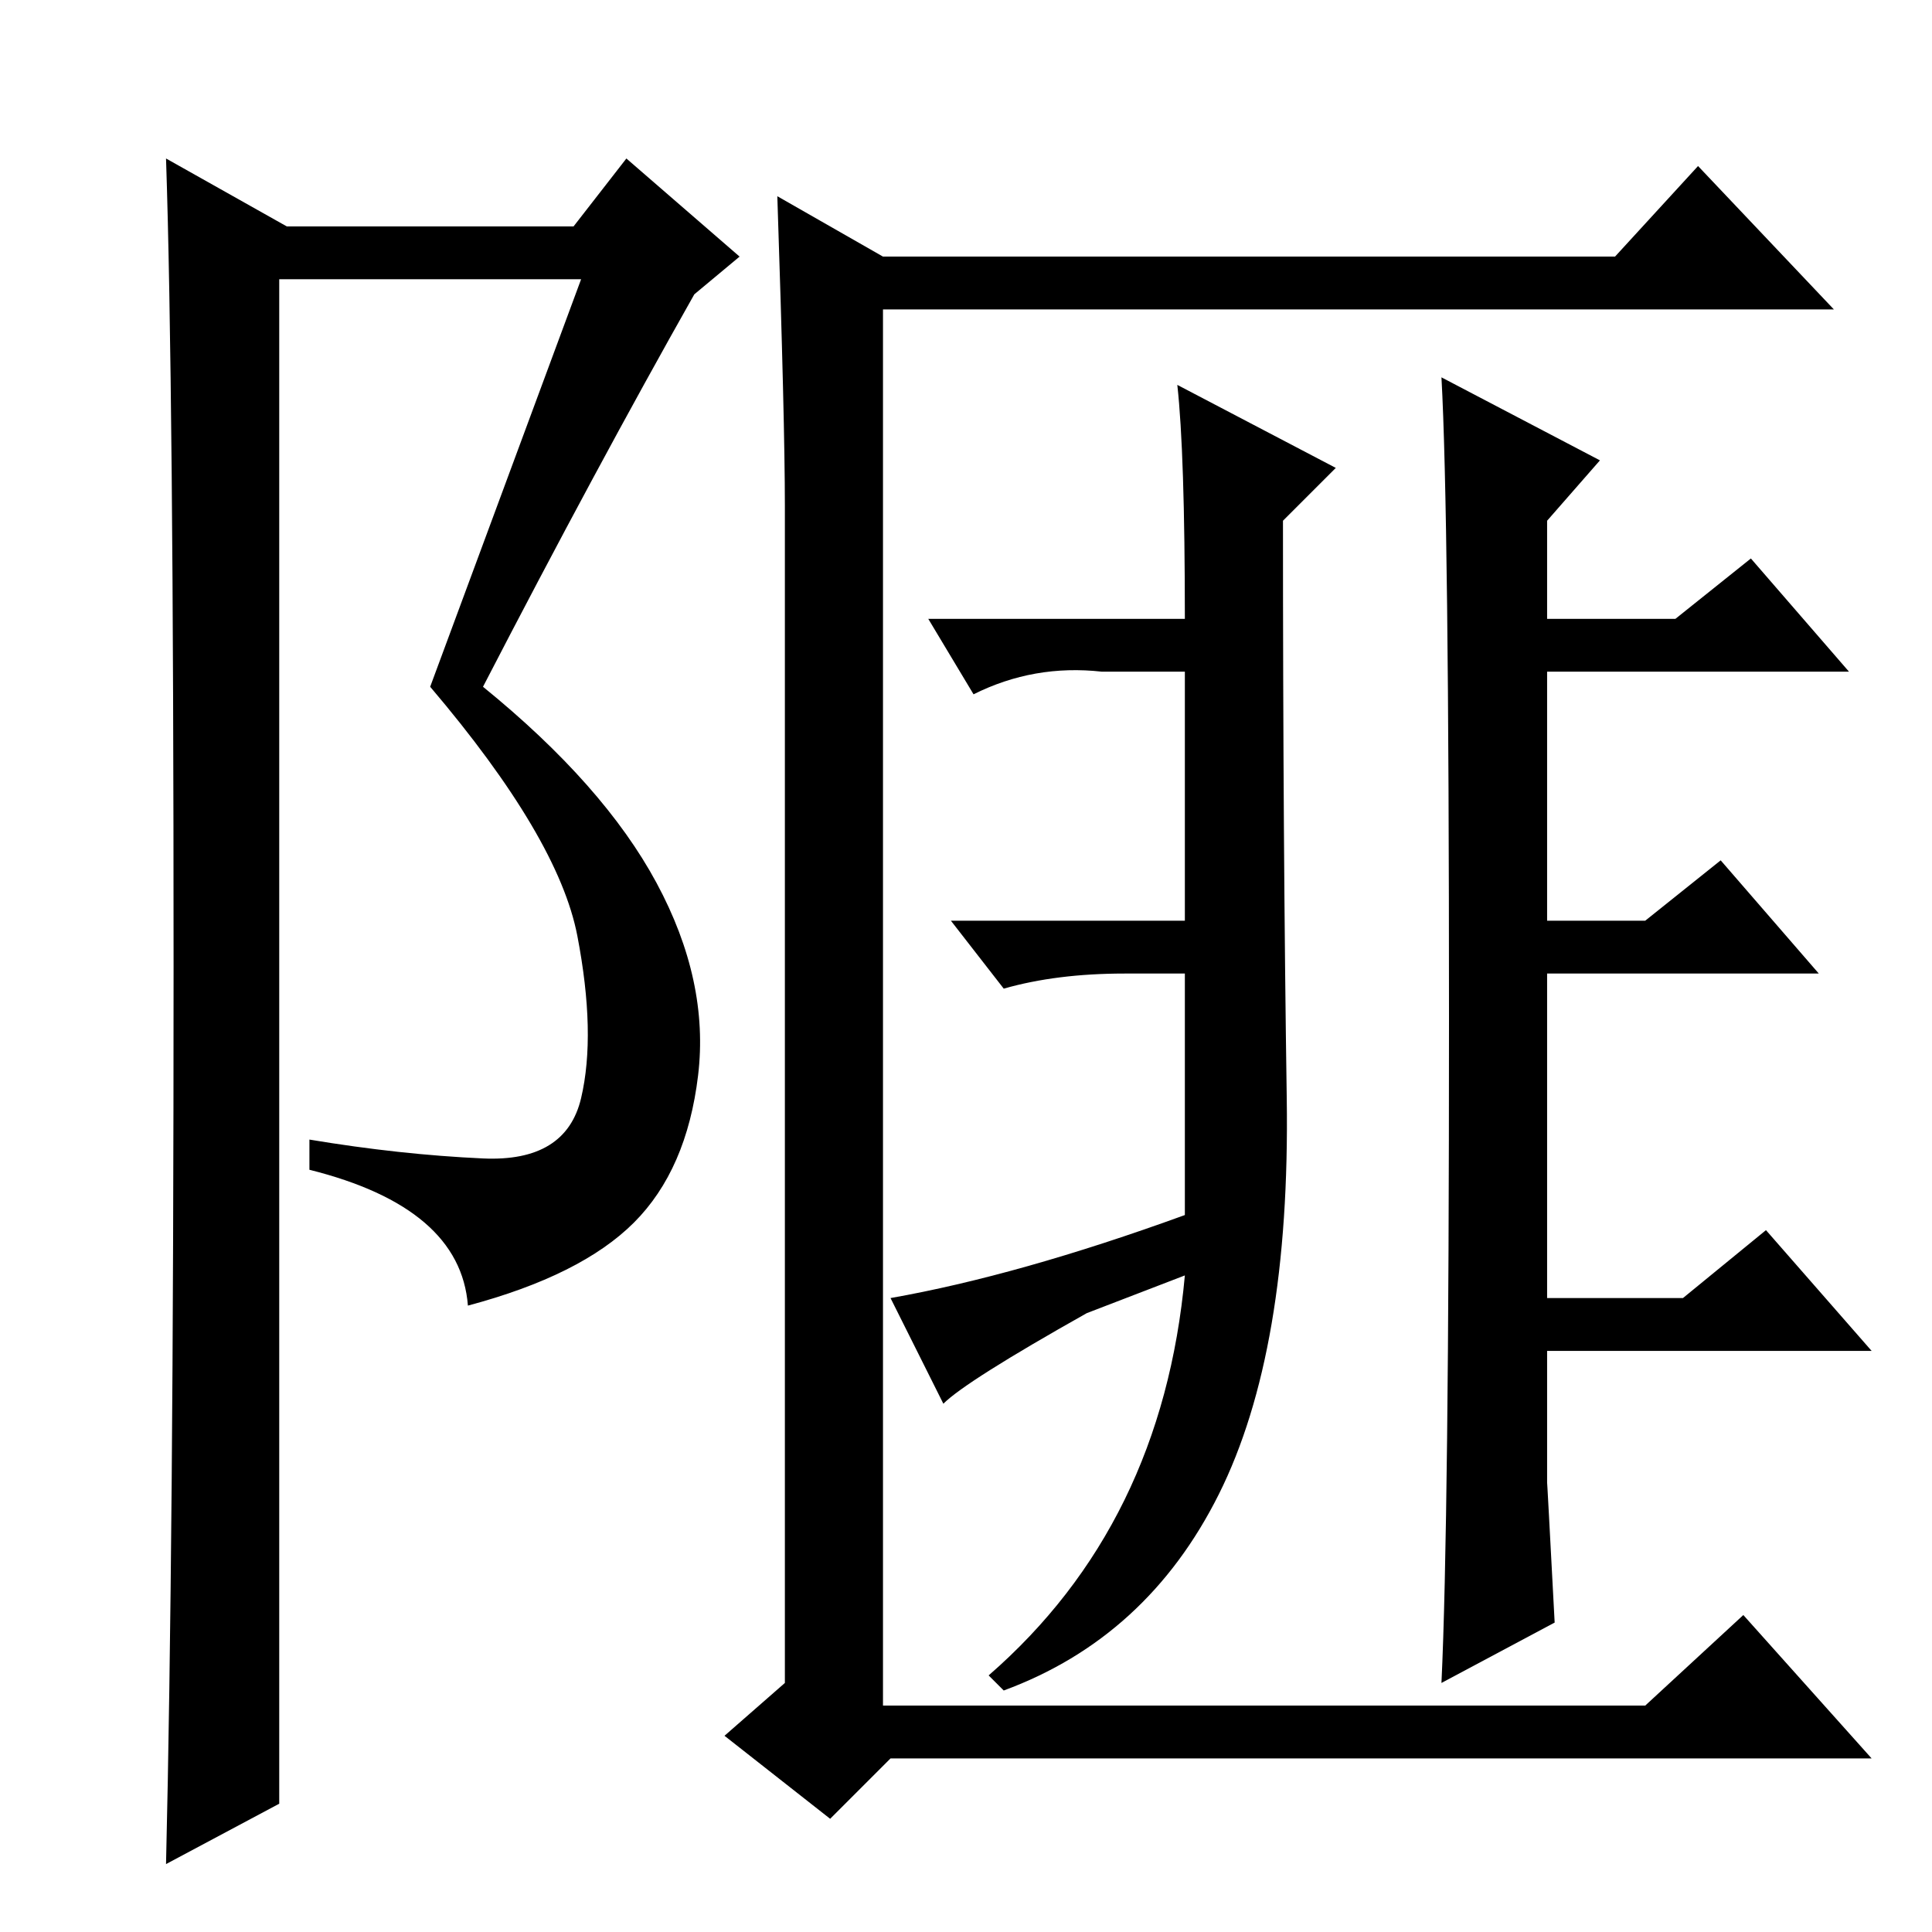 <?xml version="1.0" standalone="no"?>
<!DOCTYPE svg PUBLIC "-//W3C//DTD SVG 1.1//EN" "http://www.w3.org/Graphics/SVG/1.1/DTD/svg11.dtd" >
<svg xmlns="http://www.w3.org/2000/svg" xmlns:xlink="http://www.w3.org/1999/xlink" version="1.1" viewBox="0 -36 256 256">
  <g transform="matrix(1 0 0 -1 0 220)">
   <path fill="currentColor"
d="M103 230l14 -8h97l11 12l18 -19h-126v-185h101l13 12l17 -19h-130l-8 -8l-14 11l8 7v156q0 11 -1 41zM156 205l21 -11l-7 -7q0 -43 0.5 -76.5t-9 -52.5t-28.5 -26l-2 2q23 20 26 53l-13 -5q-16 -9 -19 -12l-7 14q17 3 39 11v32h-8q-9 0 -16 -2l-7 9h31v33h-11
q-9 1 -17 -3l-6 10h34q0 22 -1 31zM192 121q0 67 -1 85l21 -11l-7 -8v-13h17l10 8l13 -15h-40v-33h13l10 8l13 -15h-36v-43h18l11 9l14 -16h-43q0 -18 0 -17.5t1 -18.5l-15 -8q1 21 1 88zM22 9q1 42 1 119t-1 107l16 -9h38l7 9l15 -13l-6 -5q-13 -23 -28 -52q16 -13 23 -26
t5.5 -25.5t-8.5 -19.5t-22 -11q-1 13 -21 18v4q12 -2 23 -2.5t13 8t-0.5 21.5t-19.5 33l20 54h-40v-202z" />
  </g>

</svg>
